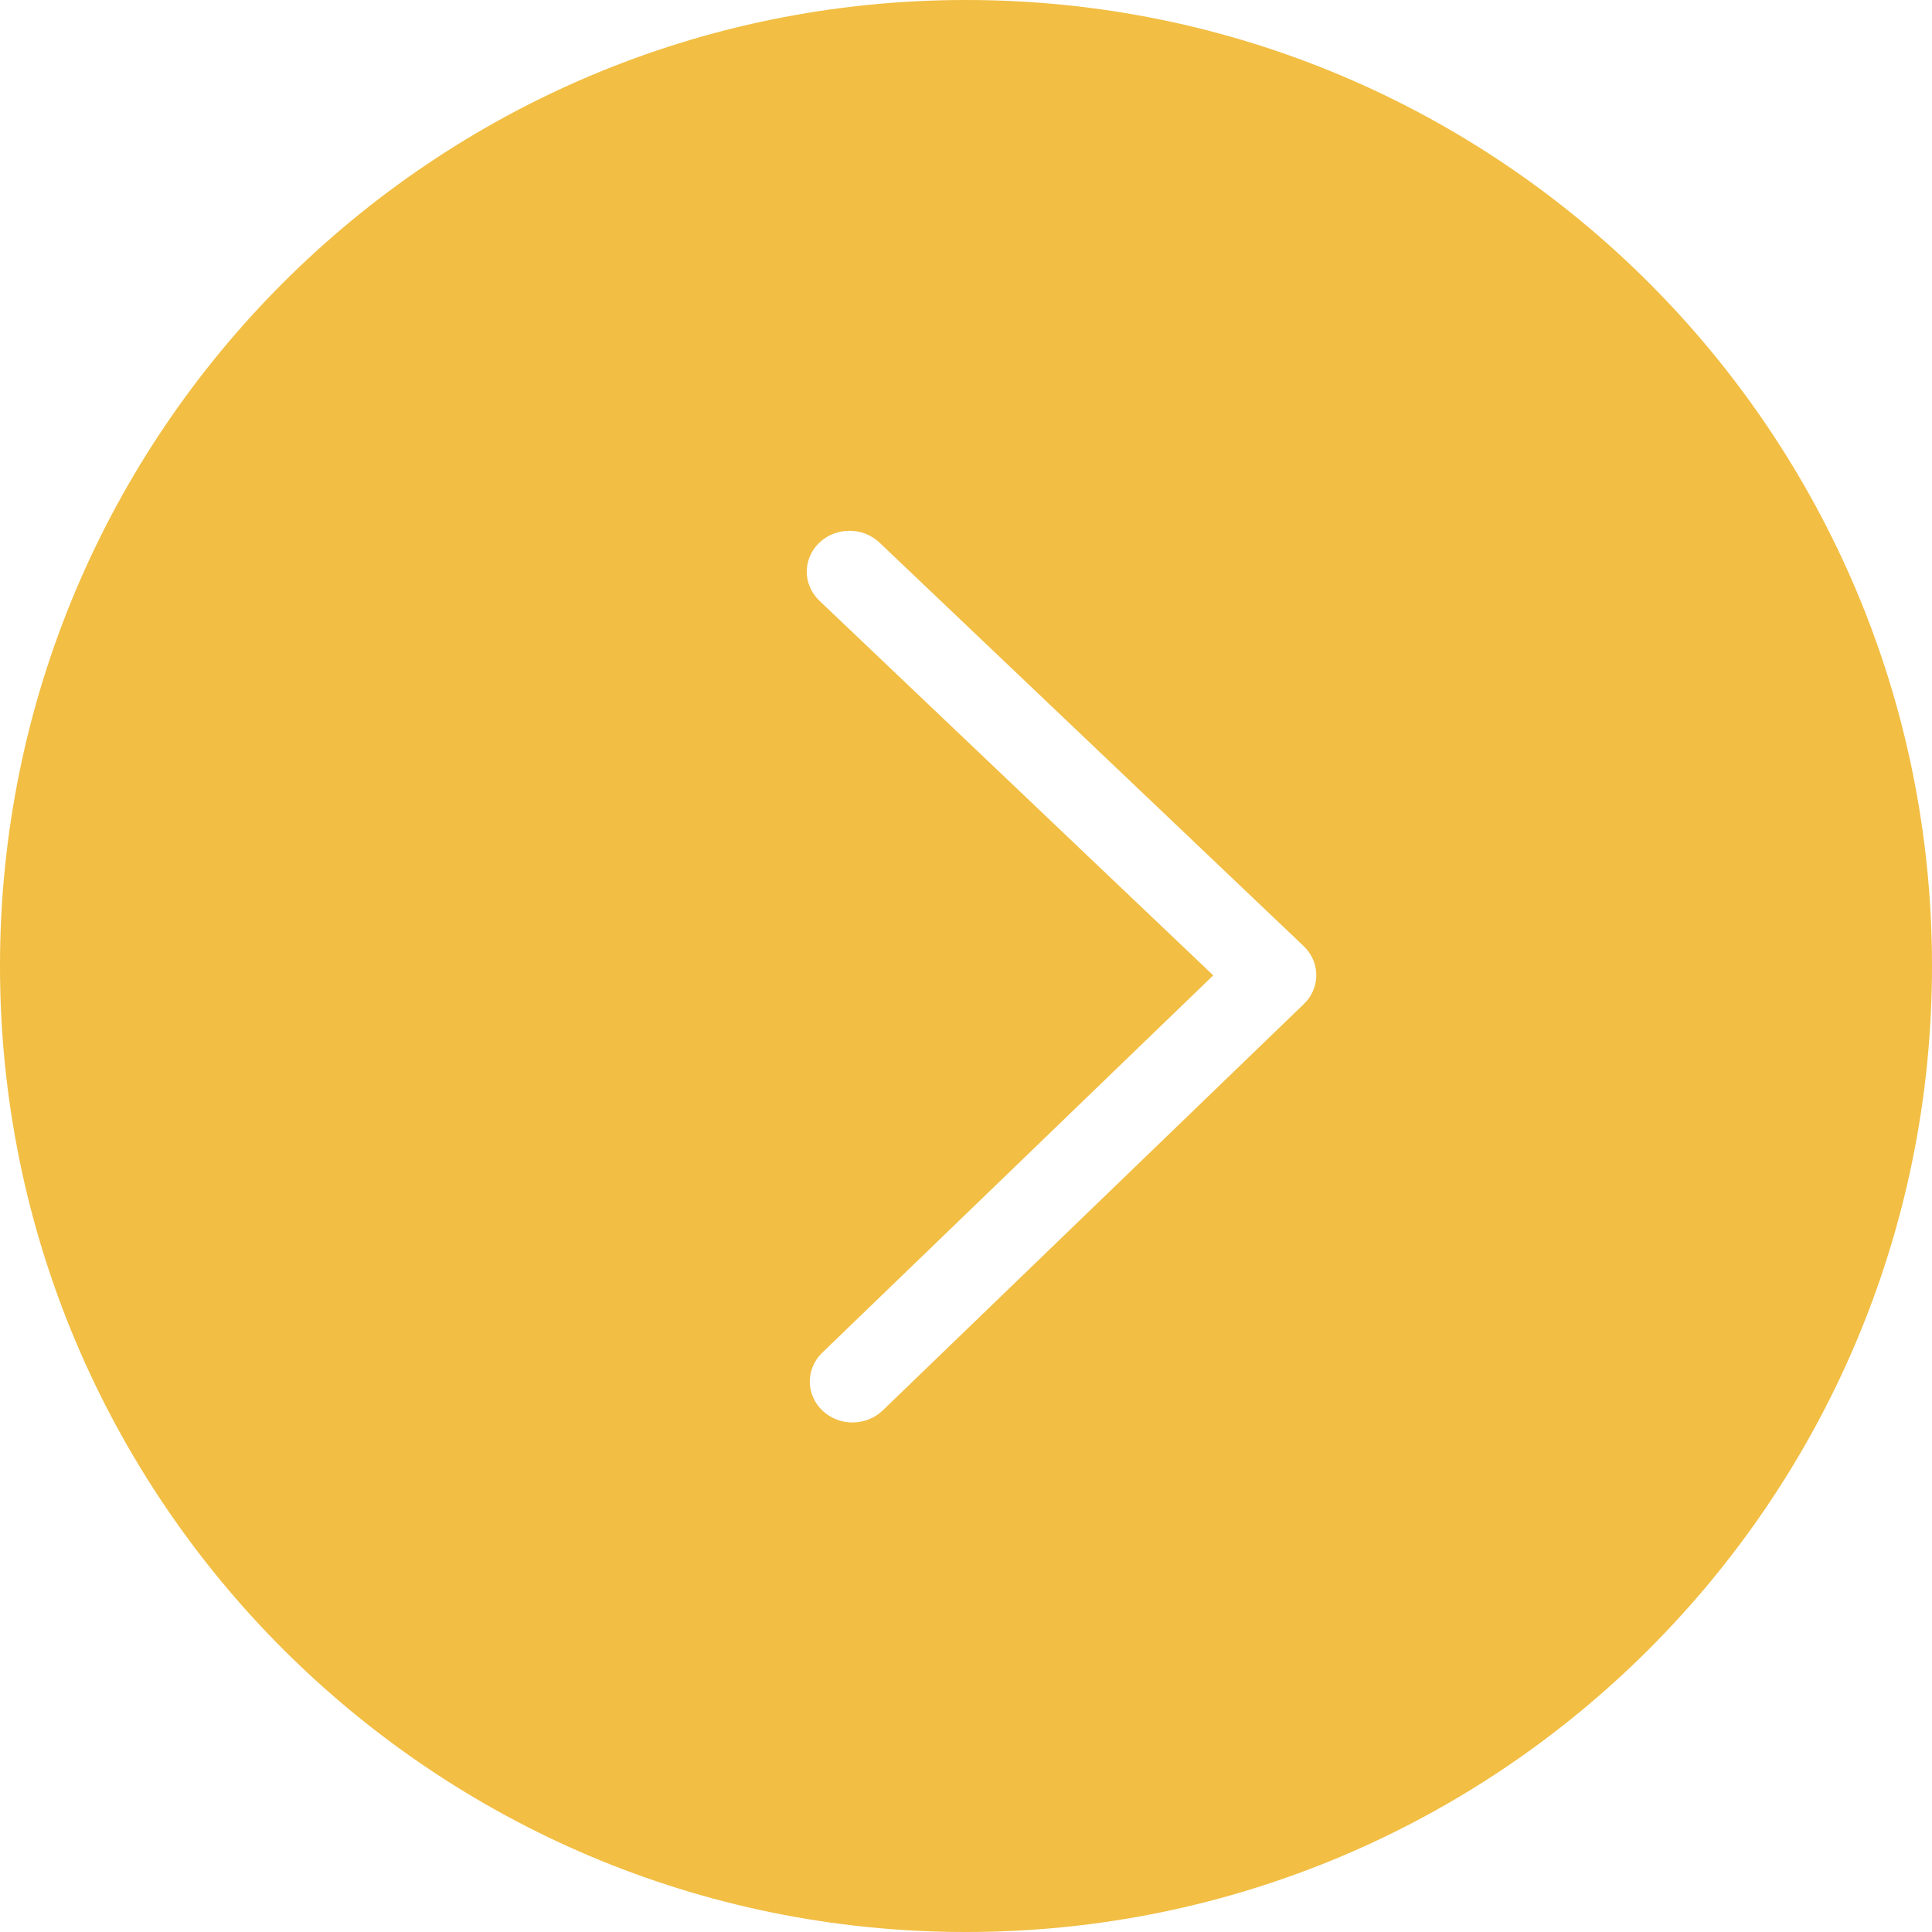 <svg width="91" height="91" viewBox="0 0 91 91" fill="none" xmlns="http://www.w3.org/2000/svg">
<path fill-rule="evenodd" clip-rule="evenodd" d="M45.5 91C20.371 91 0 70.629 0 45.5C0 20.371 20.371 0 45.5 0C70.629 0 91 20.371 91 45.5C91 70.629 70.629 91 45.5 91ZM38.584 25.569C39.366 24.814 40.64 24.81 41.428 25.559L61.406 44.564C62.194 45.314 62.199 46.534 61.416 47.289L41.581 66.431C40.799 67.186 39.525 67.19 38.737 66.441C37.949 65.691 37.945 64.471 38.727 63.716L57.145 45.941L38.594 28.294C37.806 27.544 37.801 26.324 38.584 25.569Z" fill="#F2BE43"/>
</svg>
